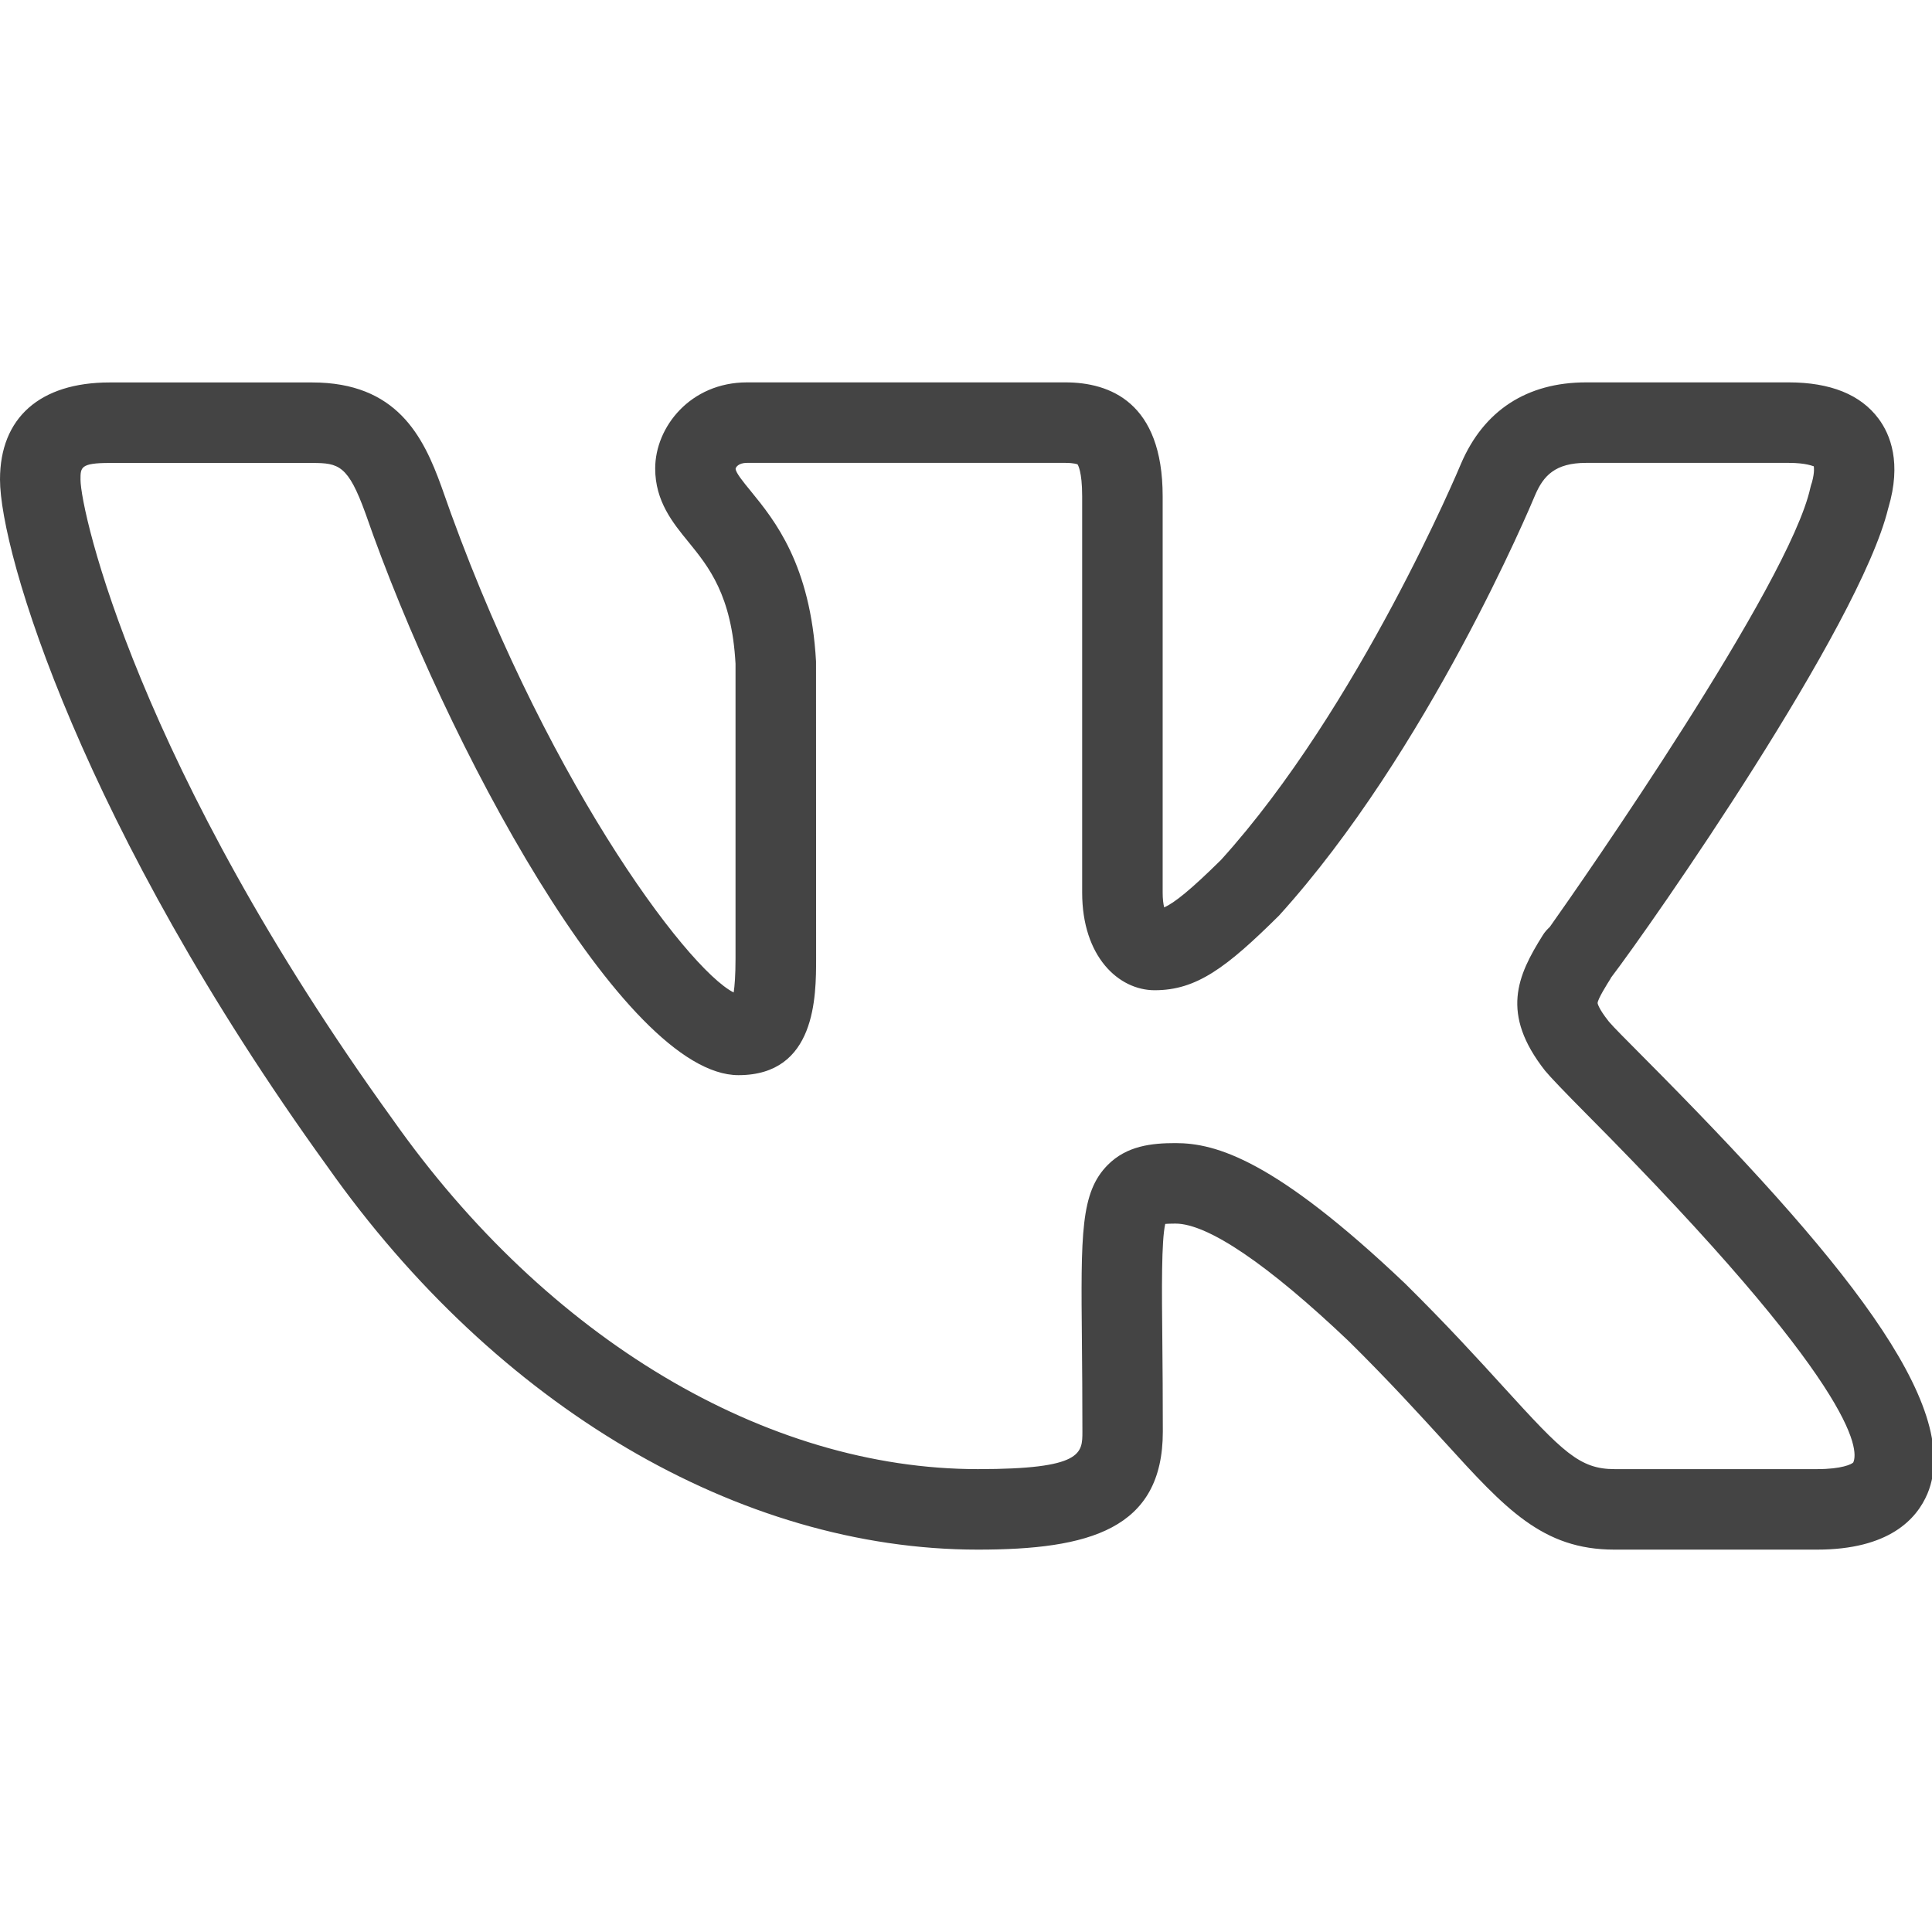 <svg width="24" height="24" viewBox="0 0 24 24" fill="none" xmlns="http://www.w3.org/2000/svg">
<g clip-path="url(#clip0_286_48573)">
<path d="M22.57 19.25H20.055C19.162 19.25 18.702 18.745 17.941 17.908C17.634 17.572 17.258 17.158 16.757 16.663C15.753 15.708 15.005 15.2 14.602 15.2C14.544 15.2 14.503 15.202 14.475 15.204C14.427 15.417 14.432 16.002 14.439 16.668C14.442 16.987 14.445 17.356 14.445 17.784C14.445 19 13.526 19.25 12.147 19.25C9.188 19.25 6.168 17.471 4.067 14.491C1.025 10.28 0 6.866 0 5.956C0 5.19 0.496 4.751 1.362 4.751H3.878C4.929 4.751 5.258 5.42 5.484 6.046C6.714 9.595 8.519 12.026 9.114 12.329C9.126 12.249 9.137 12.118 9.137 11.907V8.245C9.09 7.392 8.804 7.042 8.552 6.732C8.358 6.495 8.139 6.227 8.139 5.82C8.139 5.305 8.576 4.75 9.28 4.75H13.234C13.786 4.75 14.443 4.996 14.443 6.165V11.088C14.443 11.169 14.451 11.229 14.462 11.272C14.589 11.215 14.787 11.058 15.168 10.682C16.882 8.789 18.136 5.793 18.148 5.763C18.431 5.099 18.968 4.75 19.704 4.75H22.219C22.738 4.75 23.114 4.902 23.336 5.201C23.483 5.398 23.624 5.75 23.458 6.308C23.457 6.311 23.456 6.314 23.455 6.318C23.099 7.78 20.529 11.467 20.008 12.151L20.01 12.152C19.965 12.223 19.847 12.411 19.846 12.461C19.846 12.461 19.852 12.521 19.98 12.683C19.982 12.686 19.985 12.69 19.988 12.693C20.042 12.758 20.197 12.912 20.412 13.129C22.862 15.592 24.4 17.458 23.944 18.554C23.81 18.872 23.465 19.25 22.57 19.25ZM14.603 14.2C15.106 14.2 15.837 14.408 17.455 15.945C17.978 16.462 18.366 16.888 18.682 17.235C19.414 18.039 19.623 18.25 20.057 18.25H22.572C22.879 18.25 23.003 18.189 23.022 18.167C23.093 18.009 23.071 17.221 19.703 13.834C19.44 13.569 19.257 13.378 19.193 13.3C18.636 12.591 18.85 12.12 19.163 11.621C19.187 11.581 19.218 11.546 19.252 11.515C19.649 10.956 22.23 7.249 22.489 6.059C22.494 6.036 22.501 6.013 22.509 5.991C22.544 5.862 22.533 5.803 22.531 5.792H22.53C22.521 5.792 22.441 5.75 22.219 5.75H19.704C19.319 5.75 19.173 5.91 19.07 6.15C19.018 6.275 17.737 9.333 15.889 11.373C15.235 12.021 14.864 12.301 14.344 12.301C13.896 12.301 13.443 11.884 13.443 11.088V6.165C13.443 5.852 13.389 5.773 13.385 5.768C13.383 5.768 13.343 5.75 13.234 5.75H9.279C9.17 5.75 9.14 5.807 9.138 5.822C9.138 5.87 9.229 5.982 9.326 6.1C9.622 6.463 10.07 7.012 10.137 8.217L10.138 11.906C10.138 12.377 10.138 13.356 9.173 13.356C7.749 13.356 5.53 9.231 4.541 6.38C4.324 5.78 4.209 5.751 3.878 5.751H1.362C1 5.751 1 5.807 1 5.956C1 6.357 1.716 9.529 4.881 13.91C6.798 16.63 9.514 18.25 12.148 18.25C13.446 18.25 13.446 18.055 13.446 17.784C13.446 17.36 13.443 16.993 13.44 16.677C13.427 15.321 13.422 14.813 13.761 14.471C13.998 14.233 14.306 14.2 14.603 14.2Z" fill="#444444"/>
</g>
<defs>
<clipPath id="clip0_286_48573">
<rect width="24" height="24" fill="white"/>
</clipPath>
</defs>
</svg>
